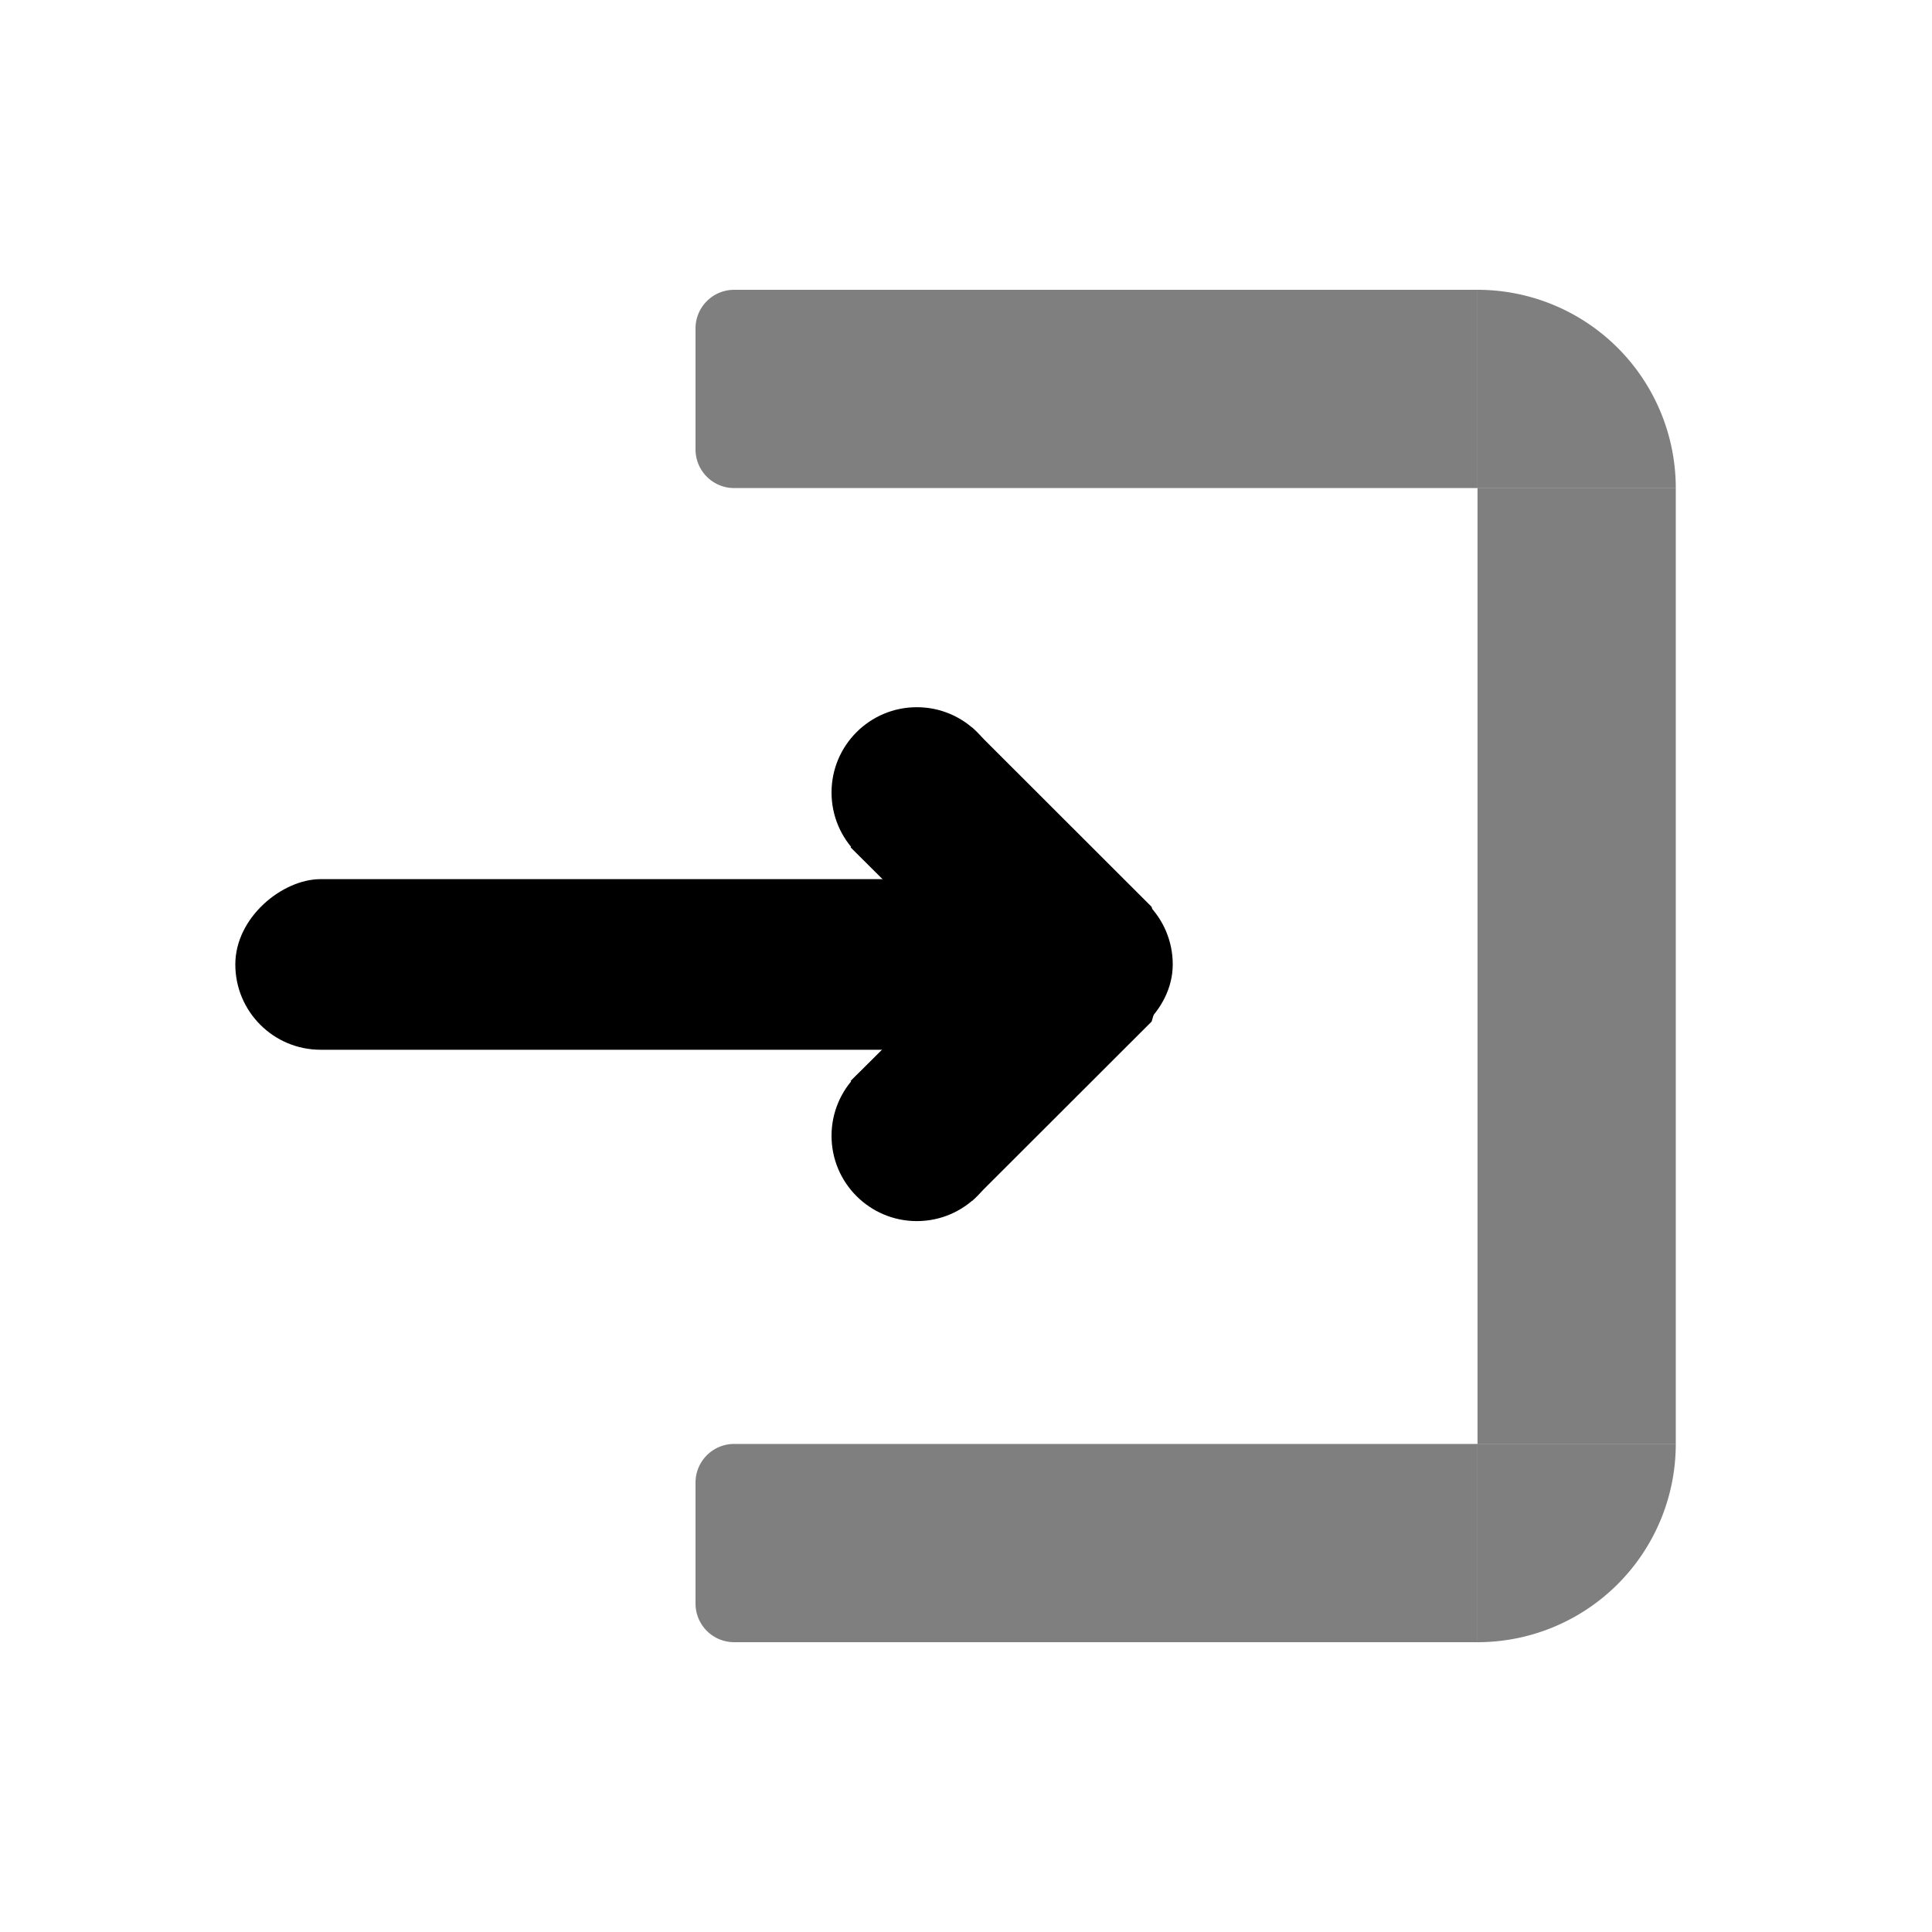 <svg xmlns="http://www.w3.org/2000/svg" xmlns:xlink="http://www.w3.org/1999/xlink" width="100" height="100" viewBox="0 0 100 100">
  <defs>
    <clipPath id="clip-login">
      <rect width="100" height="100"/>
    </clipPath>
  </defs>
  <g id="login" clip-path="url(#clip-login)">
    <g id="Box" transform="translate(-4.262 104) rotate(-90)">
      <path id="Rechteck_13" data-name="Rechteck 13" d="M2,0H8.262a2,2,0,0,1,2,2V40.476a0,0,0,0,1,0,0H0a0,0,0,0,1,0,0V2A2,2,0,0,1,2,0Z" transform="translate(19 40.262)" fill="rgba(0,0,0,0.5)"/>
      <rect id="Rechteck_14" data-name="Rechteck 14" width="10.262" height="49.476" transform="translate(78.738 80.738) rotate(90)" fill="rgba(0,0,0,0.5)"/>
      <path id="Rechteck_15" data-name="Rechteck 15" d="M2,0H8.262a2,2,0,0,1,2,2V40.476a0,0,0,0,1,0,0H0a0,0,0,0,1,0,0V2A2,2,0,0,1,2,0Z" transform="translate(78.738 40.262)" fill="rgba(0,0,0,0.5)"/>
      <path id="Rechteck_18" data-name="Rechteck 18" d="M0,0H10.262a0,0,0,0,1,0,0V0A10.262,10.262,0,0,1,0,10.262H0a0,0,0,0,1,0,0V0A0,0,0,0,1,0,0Z" transform="translate(78.738 80.738)" fill="rgba(0,0,0,0.5)"/>
      <path id="Rechteck_19" data-name="Rechteck 19" d="M0,0H10.262a0,0,0,0,1,0,0V0A10.262,10.262,0,0,1,0,10.262H0a0,0,0,0,1,0,0V0A0,0,0,0,1,0,0Z" transform="translate(29.262 80.738) rotate(90)" fill="rgba(0,0,0,0.5)"/>
    </g>
    <g id="Arrow" transform="translate(72.701 -0.395) rotate(90)">
      <rect id="arrow-2" data-name="arrow" width="8.831" height="48.521" rx="4.415" transform="translate(45.899 12)"/>
      <g id="Ar_L" data-name="Ar L" transform="translate(37 12.886)">
        <circle id="Ellipse_6" data-name="Ellipse 6" cx="4.415" cy="4.415" r="4.415" transform="translate(0 7.945)"/>
        <path id="Pfad_1" data-name="Pfad 1" d="M38.791,570.4l8.835-8.843,2.232-.652-2.725,12.22-2.844,2.856Z" transform="translate(-37.034 -560.902)" stroke="#000" stroke-width="1"/>
      </g>
      <g id="Ar_R" data-name="Ar R" transform="translate(50.775 12.883)">
        <circle id="Ellipse_6-2" data-name="Ellipse 6" cx="4.415" cy="4.415" r="4.415" transform="translate(3.994 7.948)"/>
        <path id="Pfad_1-2" data-name="Pfad 1" d="M49.858,570.4l-8.835-8.845-2.232-.652,2.724,12.222,2.844,2.857Z" transform="translate(-38.791 -560.902)" stroke="#000" stroke-width="1"/>
      </g>
    </g>
  </g>
</svg>
